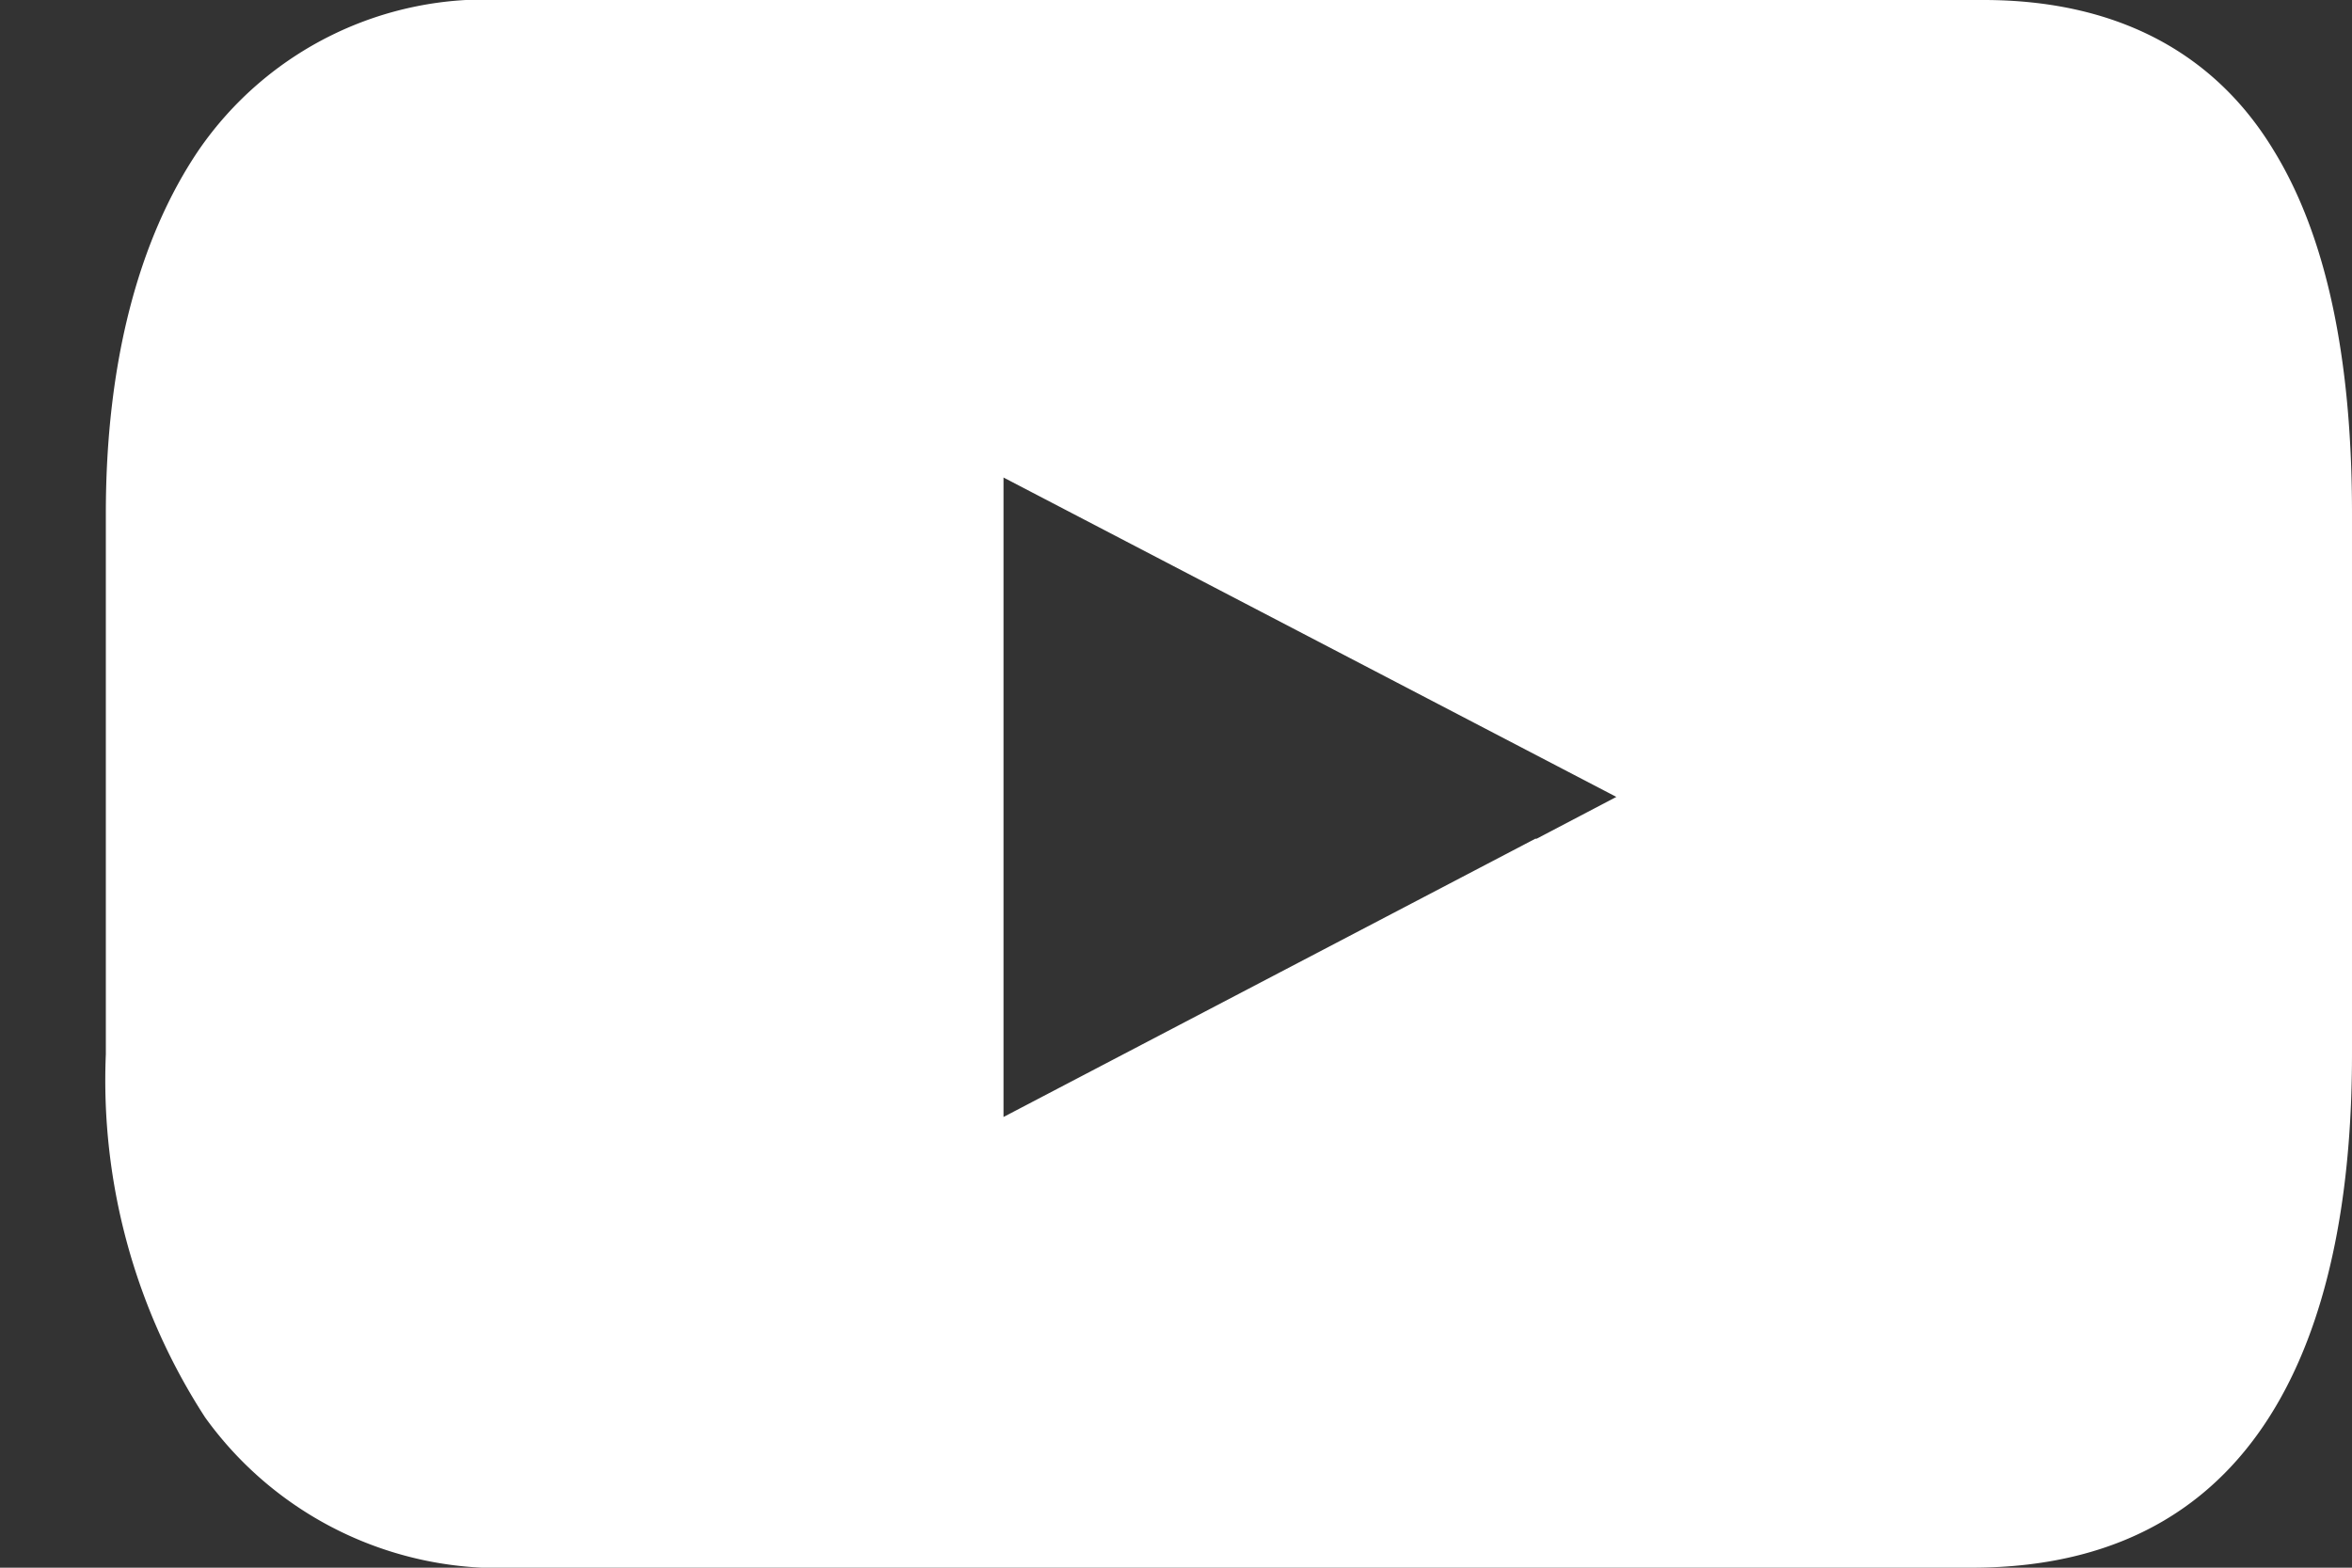 <svg xmlns="http://www.w3.org/2000/svg" xmlns:xlink="http://www.w3.org/1999/xlink" width="18" height="12"><rect width="100%" height="100%" fill="#333333" stroke="none"/><defs><path id="a" d="M1011.68 783.65v4.9l4.07-2.13h.01l.61-.32-4.7-2.45zm7.4 8.35h-11.13a2.77 2.77 0 0 1-2.38-1.15 4.74 4.74 0 0 1-.76-2.78v-4.14c0-1.15.25-2.1.71-2.78a2.66 2.66 0 0 1 2.34-1.15h11.32c1 0 1.76.39 2.22 1.15.4.65.6 1.58.6 2.78v4.14c0 1.8-.5 3.93-2.91 3.93z"/></defs><use fill="#fff" xlink:href="#a" transform="translate(-1004 -780)"/></svg>